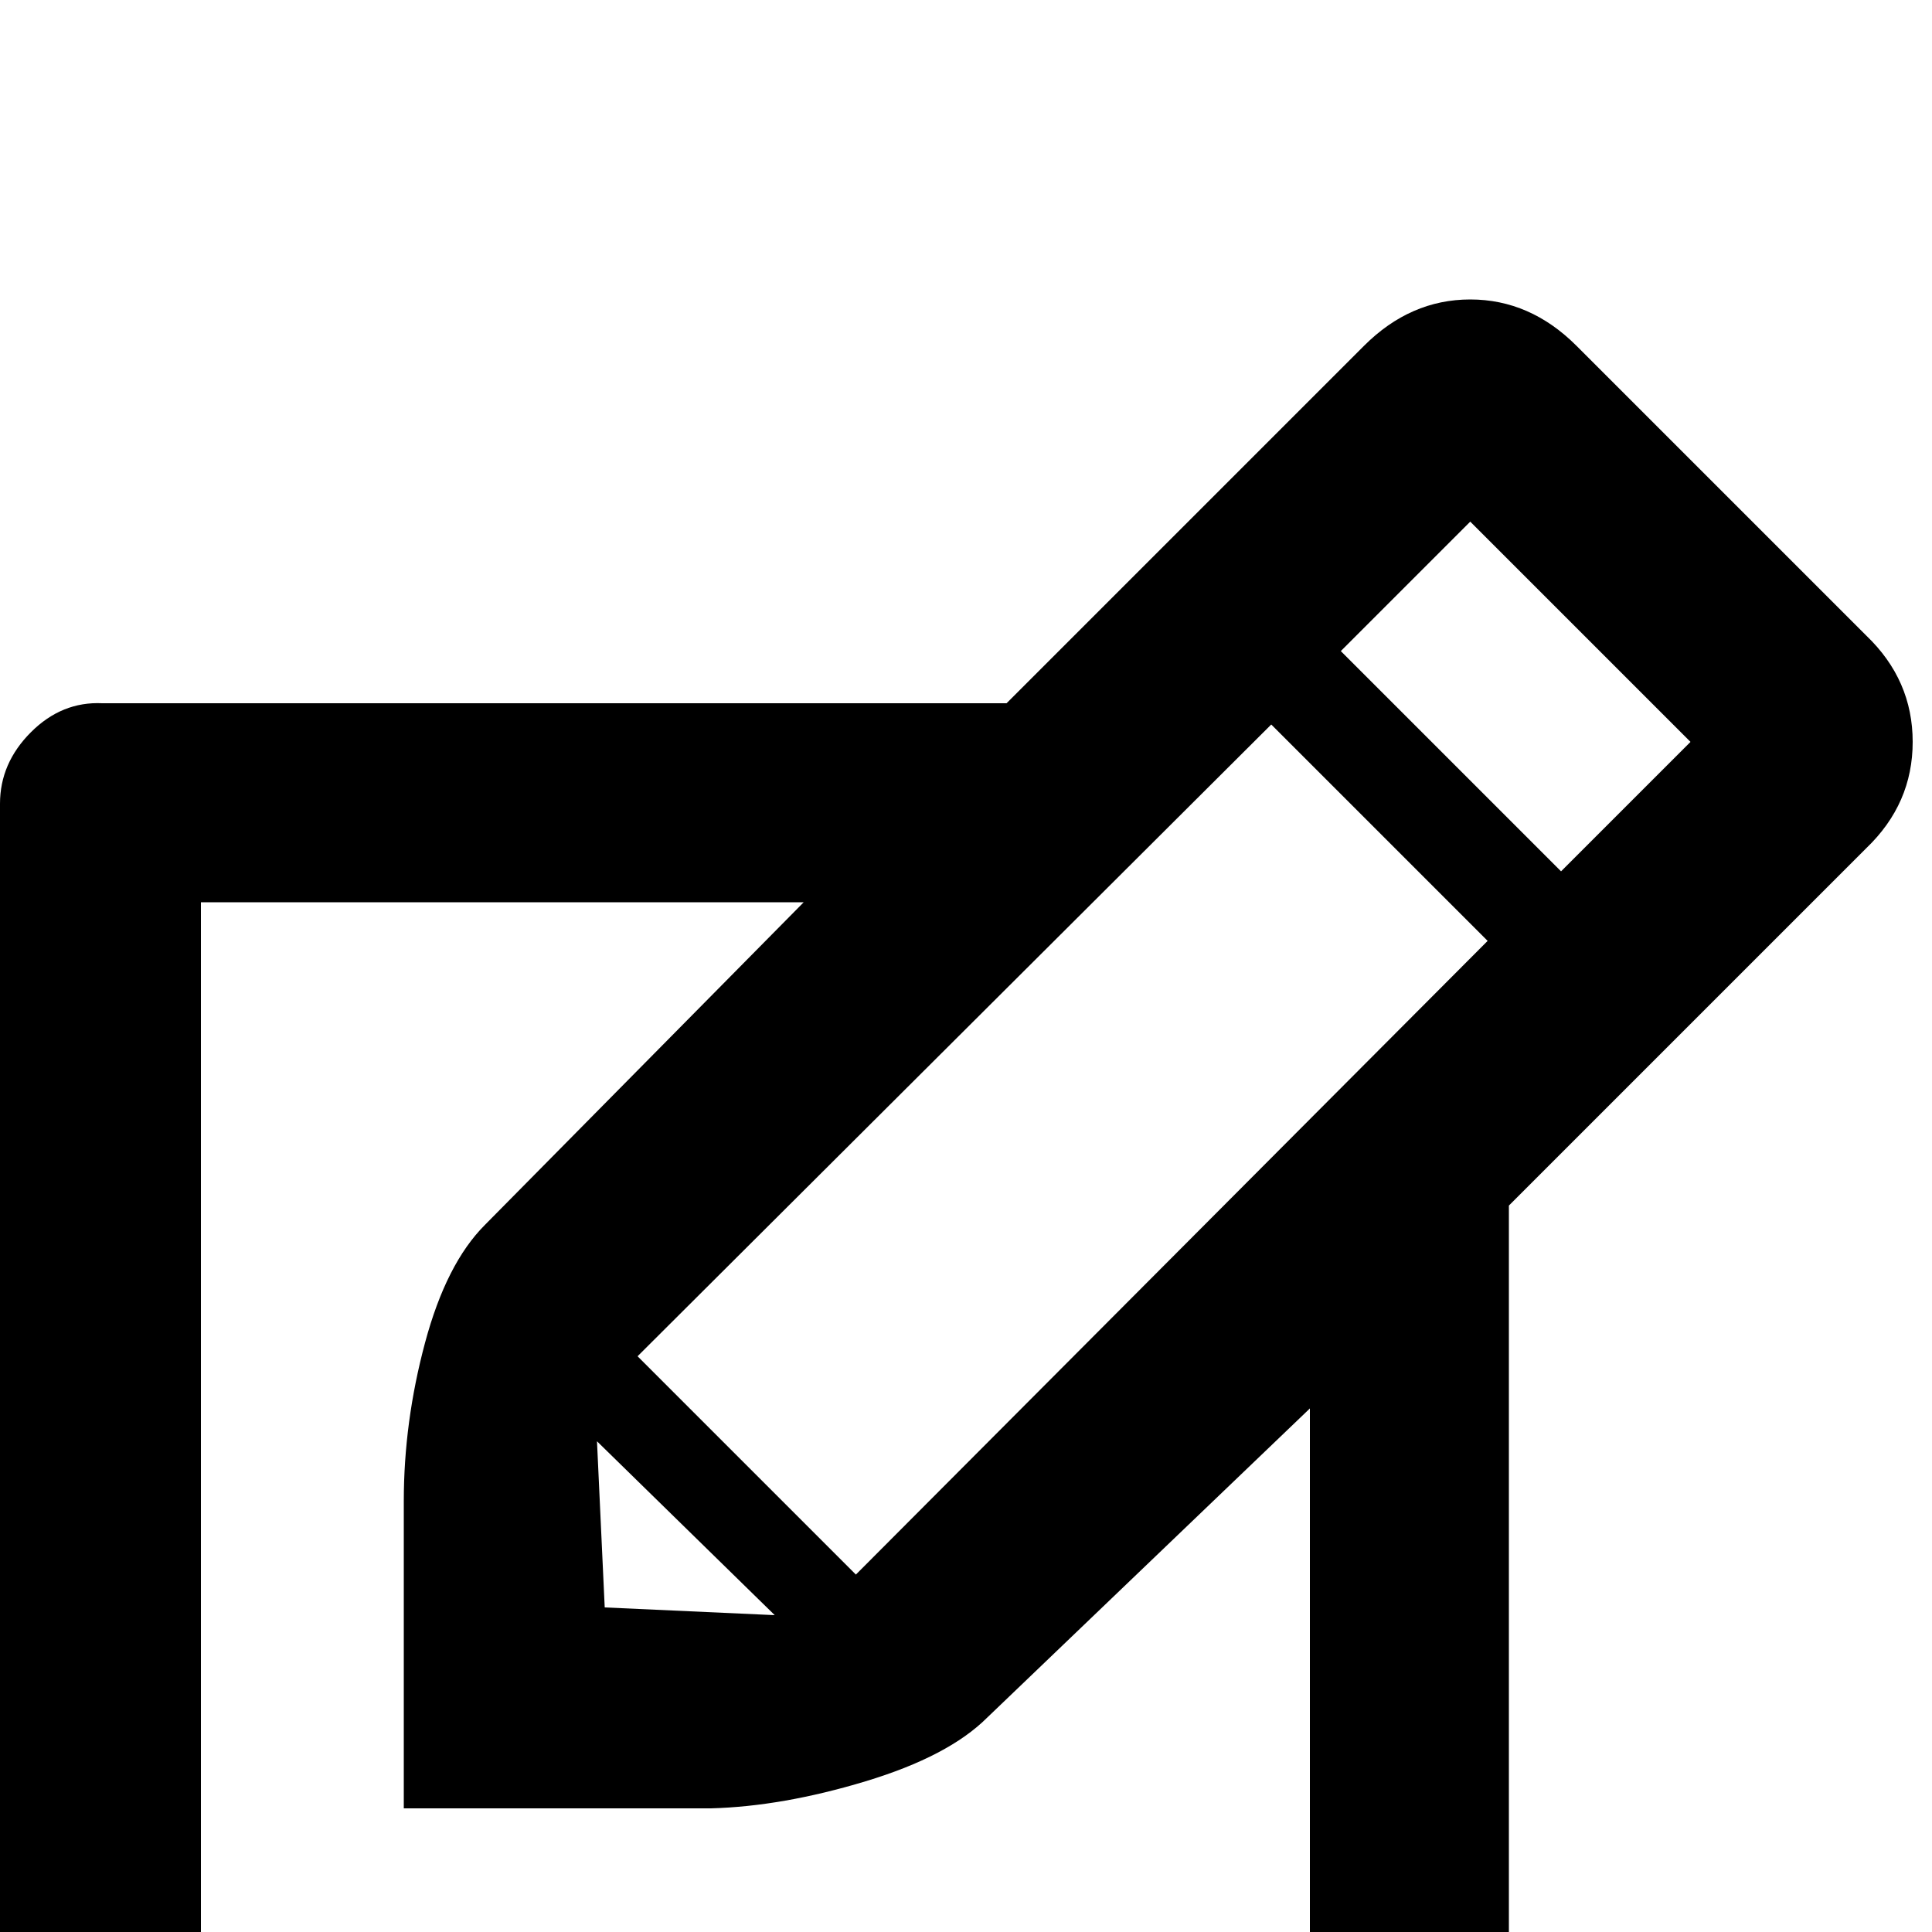 <?xml version="1.0" standalone="no"?>
<!DOCTYPE svg PUBLIC "-//W3C//DTD SVG 1.1//EN" "http://www.w3.org/Graphics/SVG/1.1/DTD/svg11.dtd" >
<svg viewBox="0 -150 1000 1000">
  <g transform="matrix(1 0 0 -1 0 850)">
   <path fill="currentColor"
d="M966 671q24 -23 24 -55t-24 -55l-185 -185v-468q0 -22 -15 -37t-37 -16h-676q-22 0 -37 16t-16 37v676q0 21 16 37t37 15h468l185 185q24 24 55 24t55 -24zM443 185l327 328l-112 112l-328 -327zM309 254l4 -86l88 -4zM678 -41v312l-167 -160q-20 -20 -63 -33t-80 -14
h-159v159q0 41 11 82t31 61l165 167h-312v-574h574zM808 549l67 67l-114 114l-67 -67z" />
  </g>

</svg>
